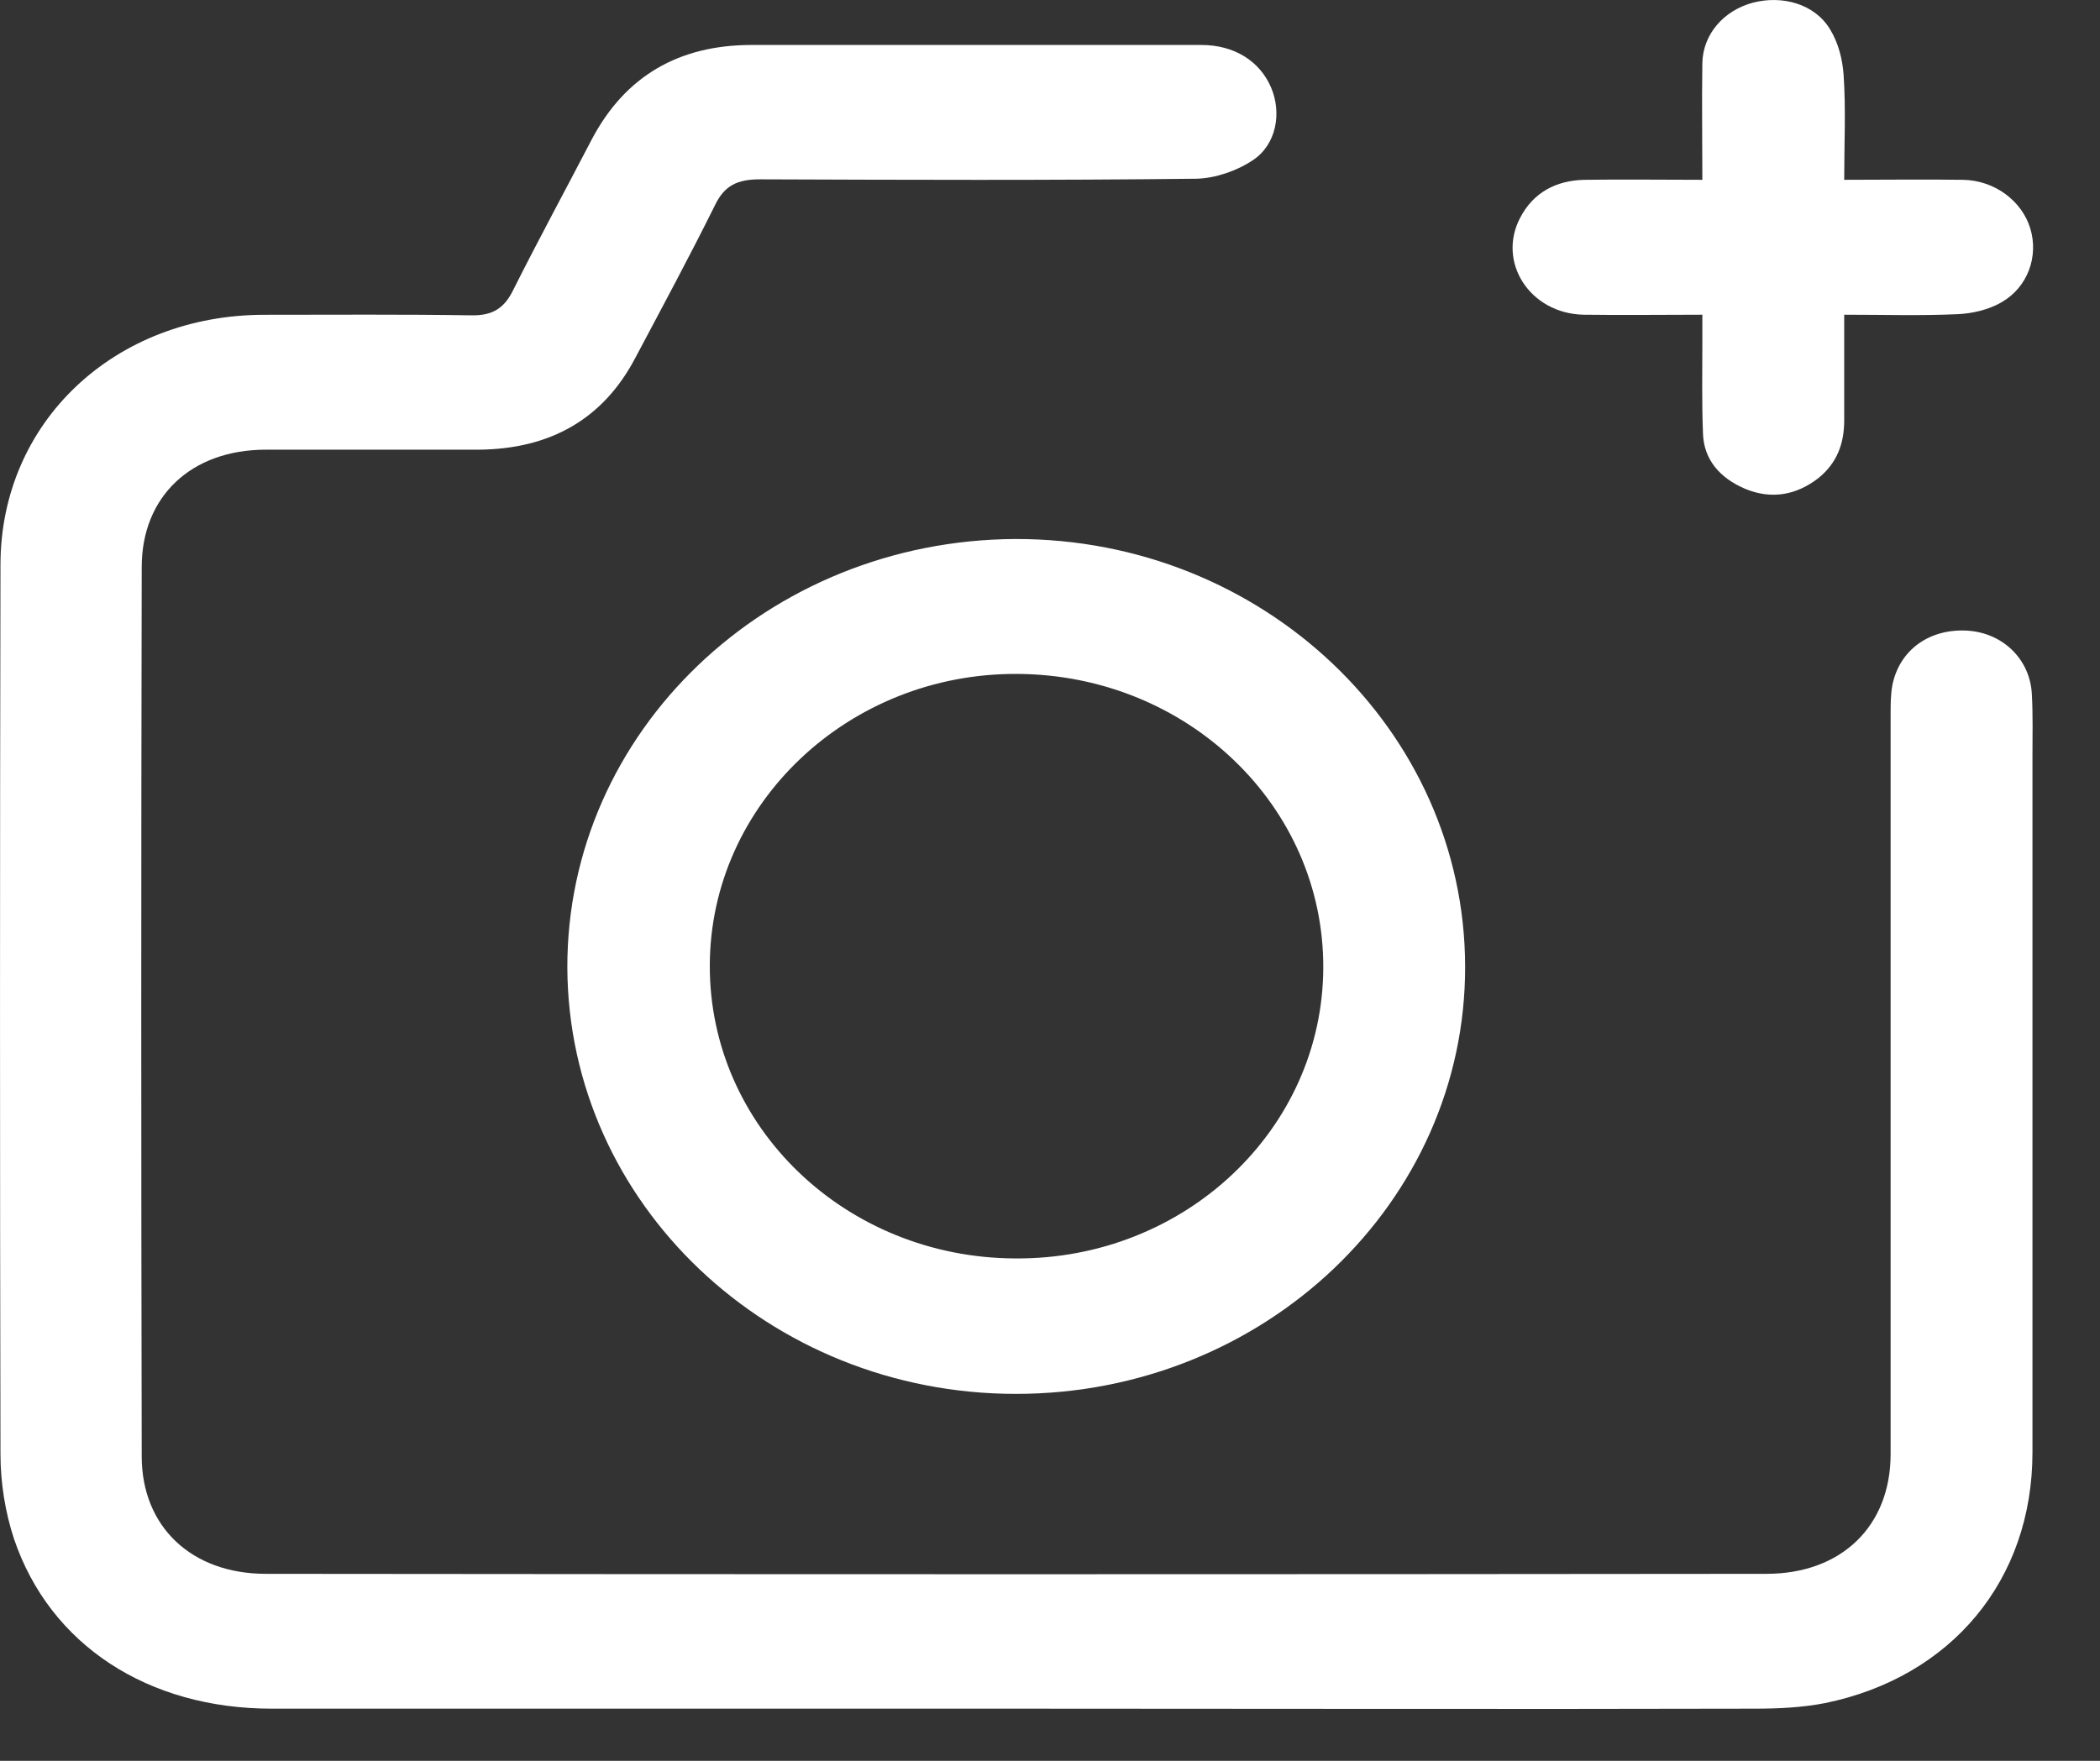 <svg width="31" height="26" viewBox="0 0 31 26" fill="none" xmlns="http://www.w3.org/2000/svg">
<rect x="0" y="0" width="31" height="26" fill="#333333" stroke="none"/>
<path d="M15.005 25.23C11.34 25.23 7.676 25.23 4.011 25.23C2.188 25.23 0.739 24.293 0.207 22.724C0.076 22.326 0.007 21.894 0.007 21.471C-0.002 17.097 -0.002 12.723 0.007 8.341C0.007 6.233 1.69 4.648 3.907 4.648C4.919 4.648 5.939 4.64 6.952 4.656C7.274 4.664 7.449 4.548 7.58 4.274C7.955 3.527 8.356 2.789 8.74 2.05C9.229 1.129 10.014 0.664 11.096 0.664C13.312 0.664 15.519 0.664 17.735 0.664C18.224 0.664 18.599 0.905 18.765 1.295C18.922 1.668 18.844 2.133 18.495 2.365C18.259 2.523 17.945 2.631 17.666 2.639C15.519 2.664 13.373 2.656 11.218 2.648C10.886 2.648 10.694 2.739 10.555 3.029C10.18 3.785 9.778 4.532 9.377 5.287C8.906 6.183 8.129 6.631 7.065 6.64C6.018 6.64 4.971 6.64 3.924 6.64C2.825 6.64 2.092 7.329 2.092 8.374C2.083 12.748 2.083 17.13 2.092 21.504C2.092 22.541 2.825 23.239 3.924 23.239C11.305 23.247 18.686 23.247 26.076 23.239C27.185 23.239 27.909 22.533 27.909 21.471C27.909 17.827 27.909 14.192 27.909 10.549C27.909 10.408 27.909 10.258 27.935 10.117C28.04 9.594 28.485 9.279 29.043 9.312C29.567 9.345 29.968 9.735 29.994 10.25C30.011 10.557 30.003 10.872 30.003 11.18C30.003 14.599 30.003 18.027 30.003 21.446C30.003 23.33 28.807 24.766 26.94 25.148C26.6 25.214 26.251 25.23 25.902 25.23C22.264 25.239 18.634 25.23 15.005 25.23Z" fill="white"/>
<path d="M21.628 14.267C21.637 17.752 18.662 20.582 14.997 20.582C11.35 20.582 8.392 17.769 8.375 14.291C8.366 10.806 11.324 7.976 14.989 7.959C18.644 7.951 21.619 10.781 21.628 14.267ZM19.534 14.291C19.543 11.901 17.527 9.967 15.023 9.951C12.528 9.934 10.486 11.868 10.478 14.25C10.469 16.64 12.484 18.574 14.989 18.582C17.492 18.599 19.525 16.674 19.534 14.291Z" fill="white"/>
<path d="M27.224 2.655C27.826 2.655 28.402 2.647 28.977 2.655C29.449 2.663 29.85 2.97 29.972 3.377C30.094 3.784 29.937 4.24 29.545 4.464C29.361 4.572 29.117 4.63 28.899 4.639C28.358 4.664 27.817 4.647 27.224 4.647C27.224 5.186 27.224 5.693 27.224 6.207C27.224 6.548 27.119 6.838 26.84 7.062C26.517 7.311 26.151 7.378 25.767 7.22C25.392 7.062 25.147 6.788 25.139 6.39C25.121 5.933 25.13 5.477 25.13 5.02C25.13 4.913 25.13 4.796 25.13 4.647C24.528 4.647 23.952 4.655 23.376 4.647C22.582 4.63 22.094 3.867 22.443 3.211C22.634 2.846 22.966 2.663 23.394 2.655C23.961 2.647 24.519 2.655 25.13 2.655C25.13 2.066 25.121 1.493 25.13 0.929C25.139 0.506 25.444 0.157 25.871 0.041C26.308 -0.075 26.788 0.057 27.014 0.431C27.137 0.63 27.198 0.871 27.215 1.103C27.25 1.609 27.224 2.116 27.224 2.655Z" fill="white"/>
</svg>
